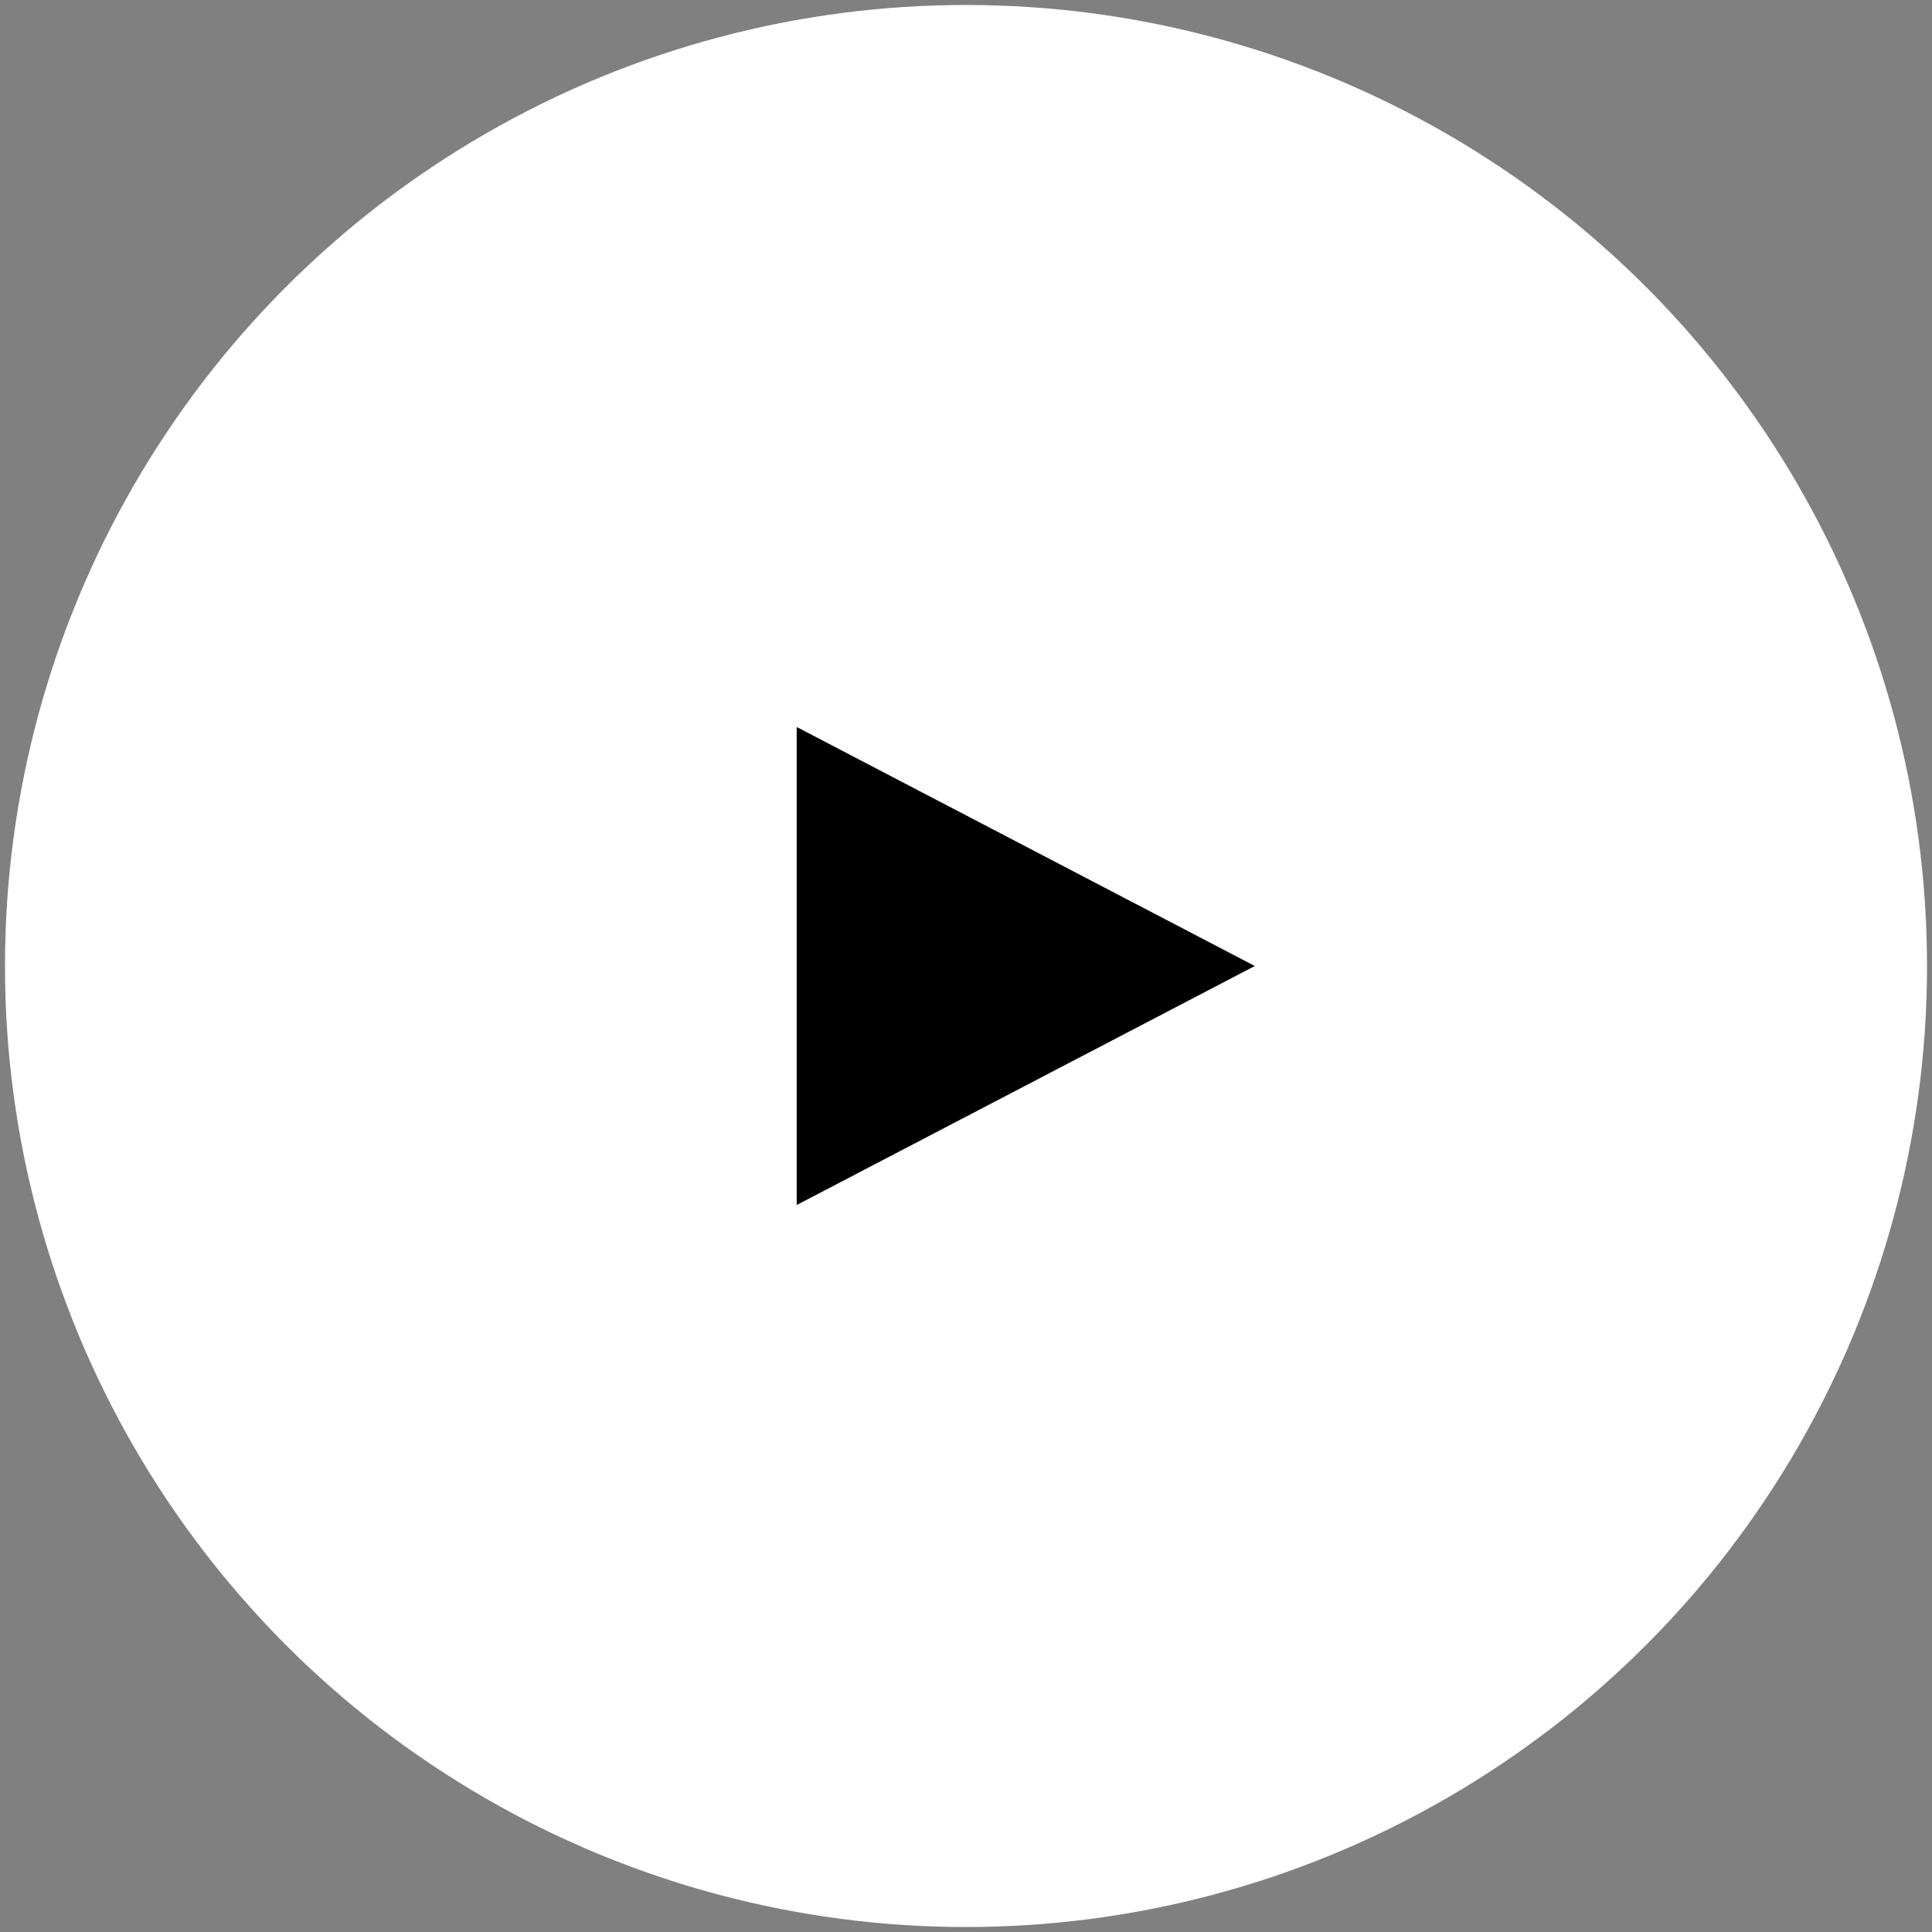 <svg width="194" height="194" xmlns="http://www.w3.org/2000/svg"><rect width="100%" height="100%" fill="#808080" stroke="none"/><g transform="translate(4 4)" fill="none" fill-rule="evenodd"><circle stroke="#FFF" stroke-width="7" fill="#FFF" cx="93" cy="93" r="93"/><path fill="#000" d="M122 93l-46 24V69z"/></g></svg>